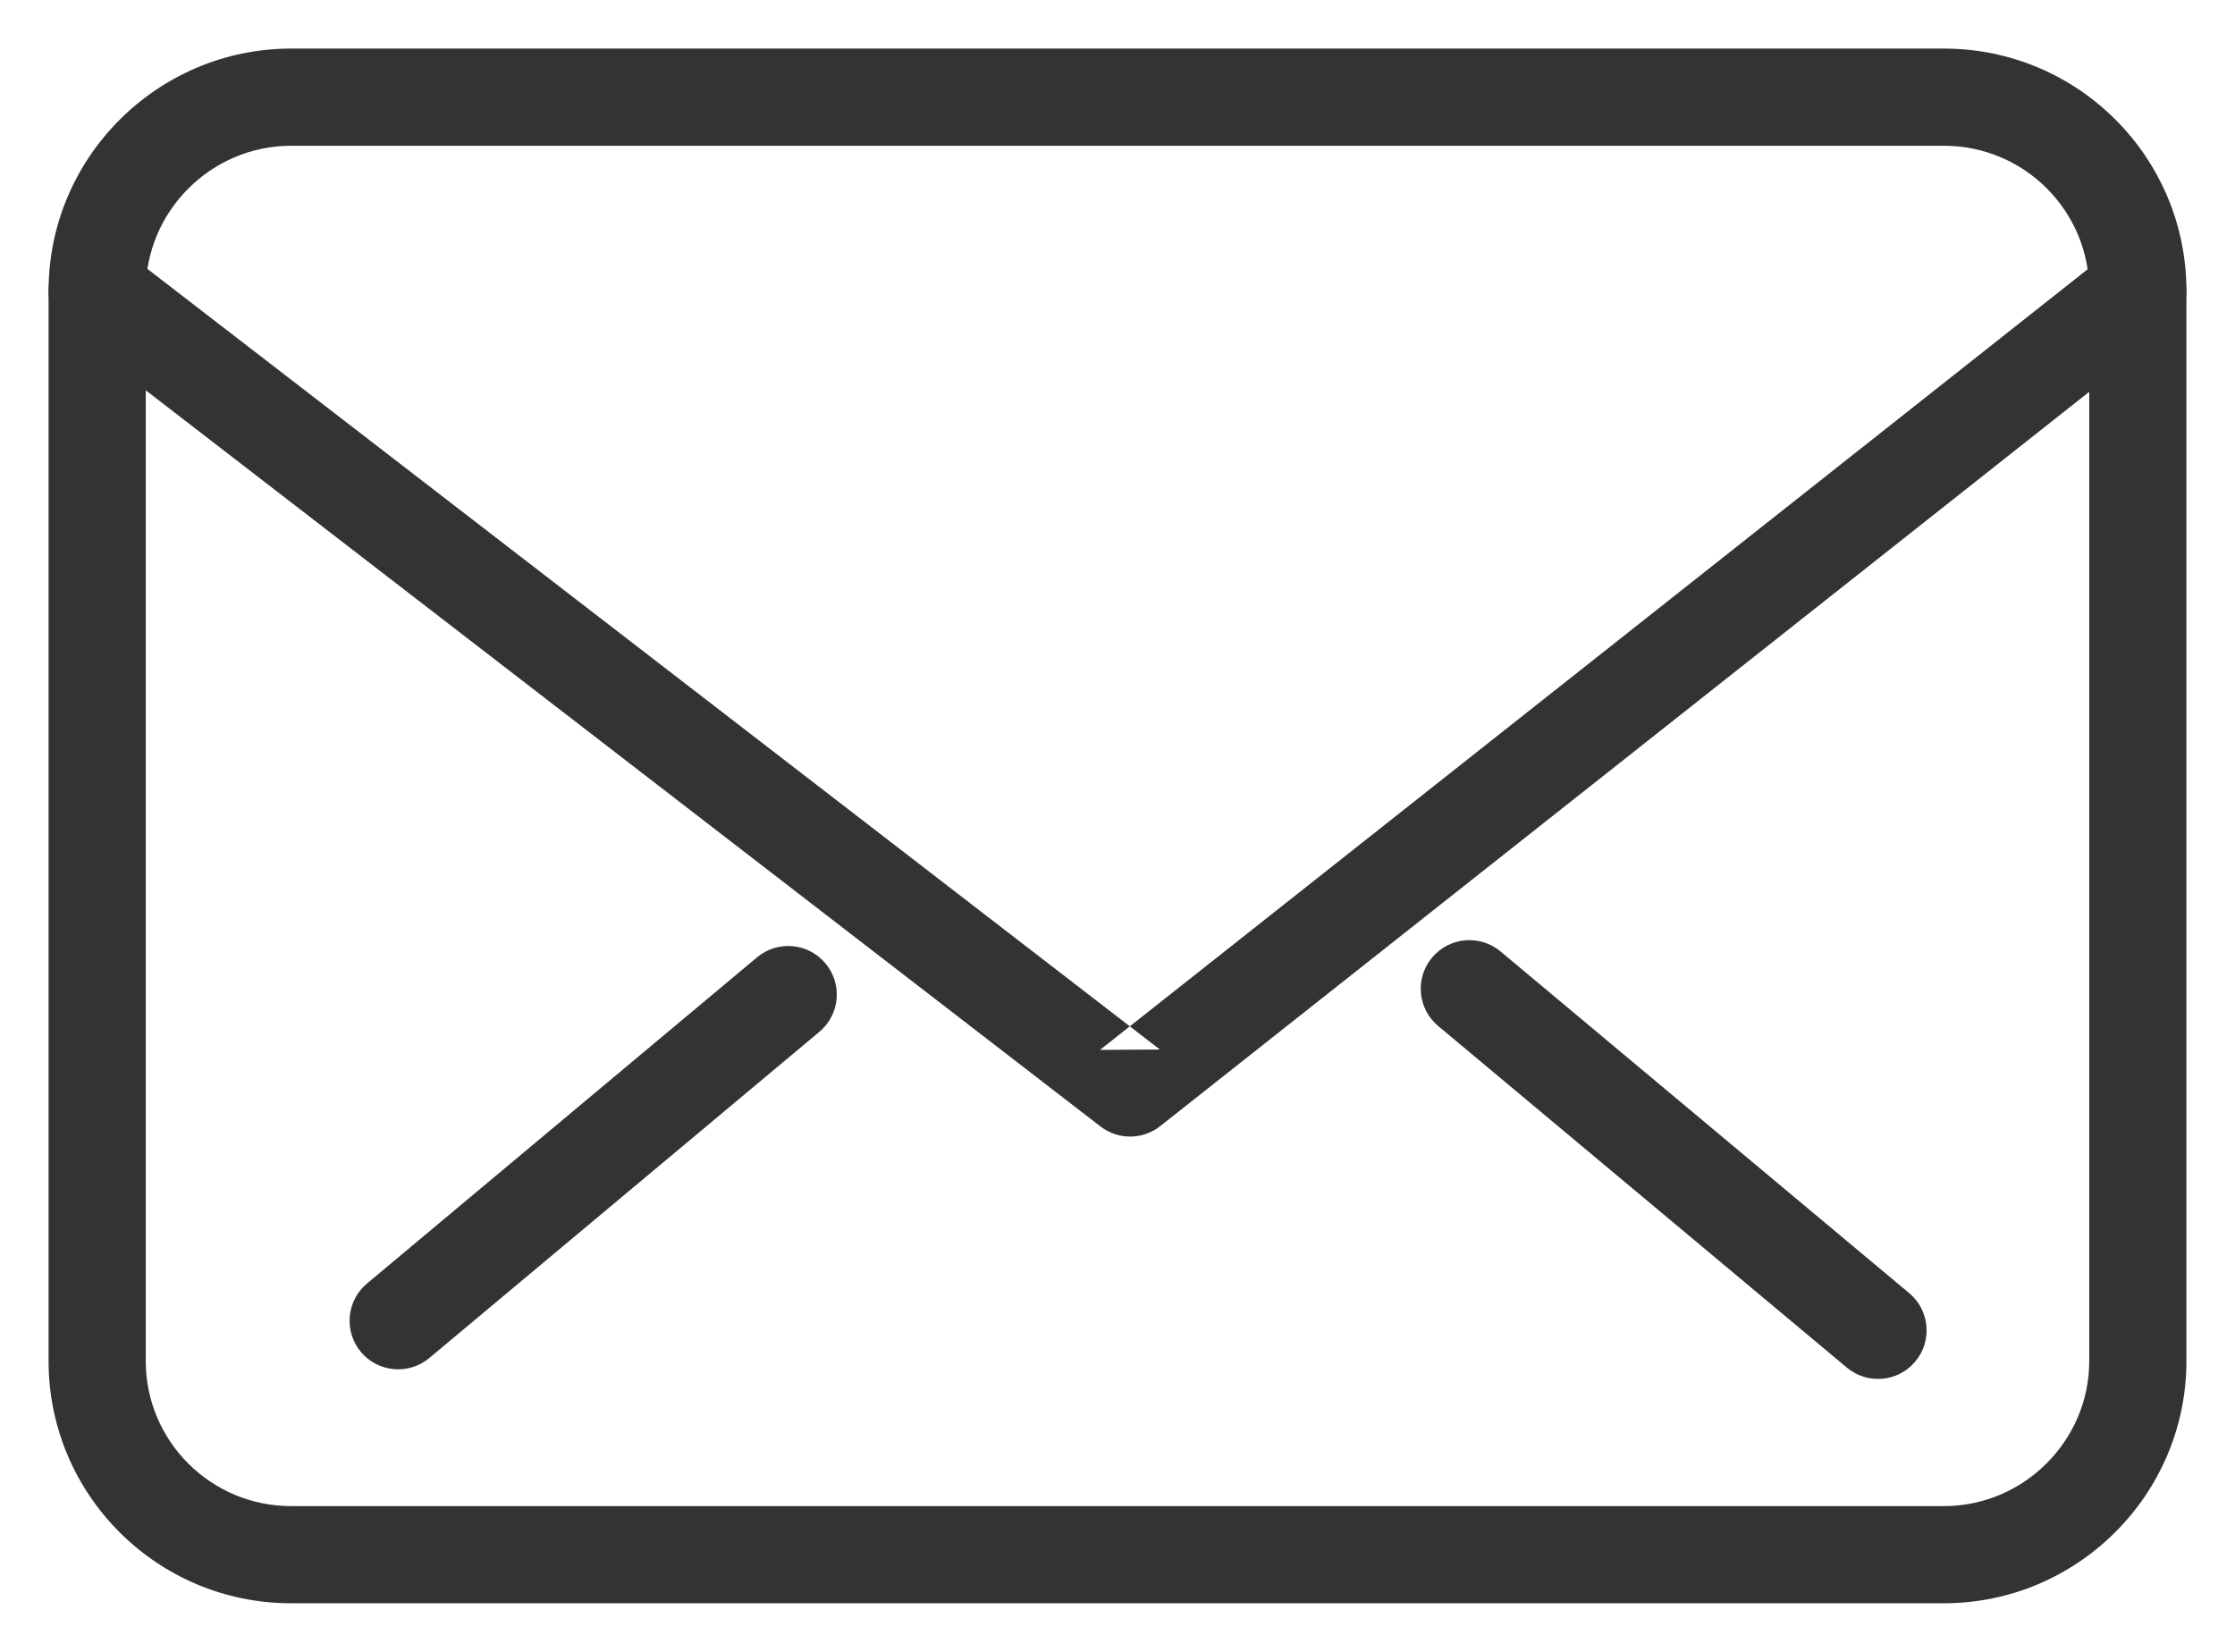 <?xml version="1.0" encoding="UTF-8"?>
<svg width="23px" height="17px" viewBox="0 0 23 17" version="1.1" xmlns="http://www.w3.org/2000/svg" xmlns:xlink="http://www.w3.org/1999/xlink">
    <!-- Generator: Sketch 39.1 (31720) - http://www.bohemiancoding.com/sketch -->
    <title>Group 4</title>
    <desc>Created with Sketch.</desc>
    <defs></defs>
    <g id="Page-1" stroke="none" stroke-width="1" fill="none" fill-rule="evenodd">
        <g id="图标" transform="translate(-231, -141)" fill="#333333">
            <g id="Group-4" transform="translate(231, 141)">
                <path d="M2.995,1.5 L20.005,1.5 C20.83,1.5 21.5,2.169 21.5,2.992 L21.5,14.008 C21.5,14.828 20.825,15.5 20.005,15.5 L2.995,15.5 C2.17,15.5 1.5,14.831 1.5,14.008 L1.5,2.992 C1.5,2.172 2.175,1.5 2.995,1.5 Z M0.5,14.008 C0.5,15.383 1.617,16.5 2.995,16.5 L20.005,16.5 C21.377,16.5 22.5,15.382 22.5,14.008 L22.5,2.992 C22.5,1.617 21.383,0.5 20.005,0.5 L2.995,0.5 C1.623,0.5 0.5,1.618 0.5,2.992 L0.5,14.008 Z" id="Rectangle-2"></path>
                <path d="M11.32,10.805 L11.936,10.801 L1.305,2.604 C1.087,2.435 0.773,2.476 0.604,2.695 C0.435,2.913 0.476,3.227 0.695,3.396 L11.325,11.593 C11.507,11.733 11.76,11.732 11.94,11.589 L22.31,3.392 C22.527,3.221 22.563,2.907 22.392,2.69 C22.221,2.473 21.907,2.437 21.69,2.608 L11.32,10.805 Z" id="Rectangle-3"></path>
                <path d="M15.442,9.792 C15.23,9.615 14.915,9.643 14.737,9.855 C14.56,10.067 14.588,10.382 14.8,10.559 L19.006,14.075 C19.218,14.252 19.533,14.224 19.71,14.012 C19.887,13.8 19.859,13.485 19.647,13.308 L15.442,9.792 Z M3.777,13.209 C3.565,13.386 3.537,13.702 3.714,13.914 C3.891,14.125 4.207,14.153 4.418,13.976 L8.432,10.619 C8.644,10.442 8.672,10.126 8.495,9.915 C8.318,9.703 8.003,9.675 7.791,9.852 L3.777,13.209 Z" id="Rectangle-3"></path>
            </g>
        </g>
    </g>
</svg>
